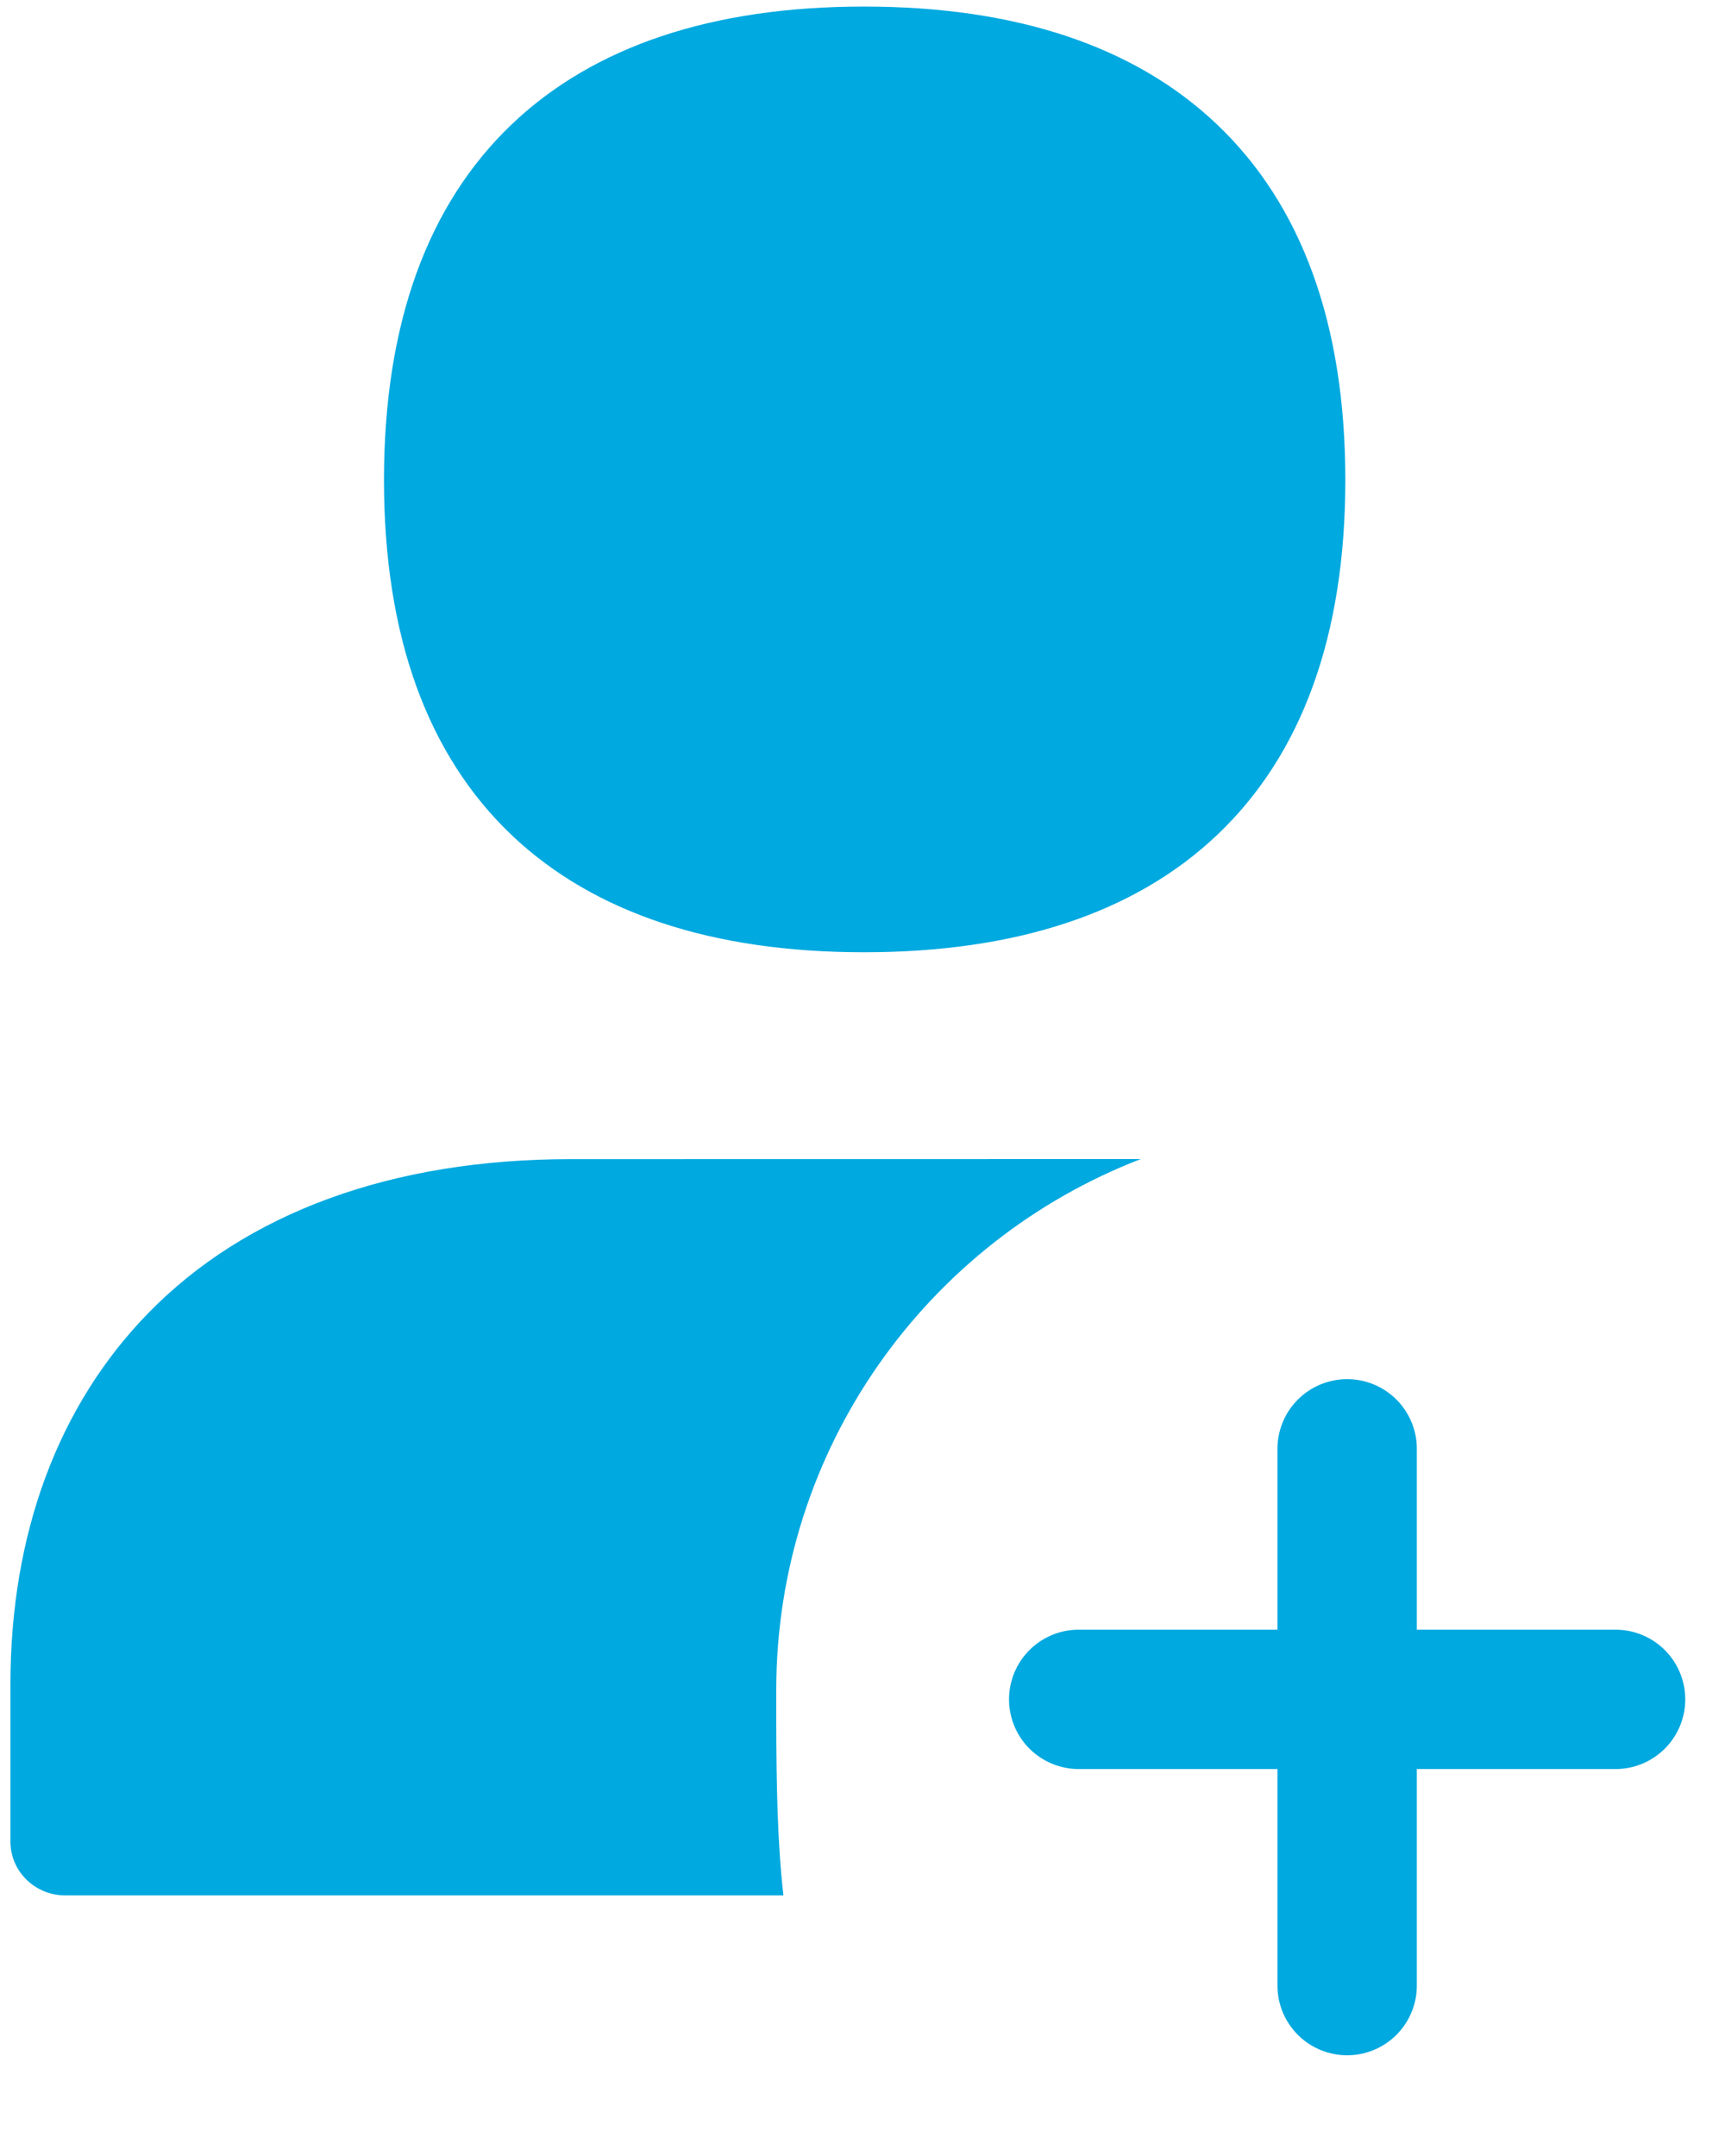 <?xml version="1.0" encoding="UTF-8"?>
<svg width="20px" height="25px" viewBox="0 0 20 25" version="1.1" xmlns="http://www.w3.org/2000/svg" xmlns:xlink="http://www.w3.org/1999/xlink">
    <!-- Generator: Sketch 63.1 (92452) - https://sketch.com -->
    <title>anadir_user_icon_blue</title>
    <desc>Created with Sketch.</desc>
    <g id="anadir_user_icon_blue" stroke="none" stroke-width="1" fill="none" fill-rule="evenodd">
        <g id="icons-new/principales/usuario" fill="#00A9E0">
            <path d="M10.018,11.042 C8.258,11.042 6.886,10.586 5.937,9.688 C4.952,8.753 4.452,7.367 4.452,5.566 C4.452,3.766 4.951,2.377 5.936,1.439 C6.886,0.535 8.259,0.076 10.018,0.076 C11.777,0.076 13.152,0.534 14.105,1.438 C15.096,2.377 15.598,3.766 15.598,5.566 C15.598,7.366 15.096,8.753 14.104,9.689 C13.153,10.587 11.778,11.042 10.018,11.042" id="Fill-1896"></path>
            <path d="M9,19.6 L9,19.961 C9.002,20.676 9.012,21.352 9.083,21.978 L0.755,21.978 C0.405,21.978 0.121,21.699 0.121,21.355 L0.121,19.532 C0.121,17.788 0.673,16.3 1.717,15.228 C2.856,14.059 4.549,13.441 6.614,13.441 L13.226,13.44 C10.754,14.393 9,16.792 9,19.6 Z" id="Combined-Shape"></path>
        </g>
        <g id="icons/mas" transform="translate(12, 16.5)" stroke="#00A9E0" stroke-linecap="round" stroke-linejoin="round" stroke-width="1.616">
            <g id="Group" transform="translate(0.3, 0.3)">
                <line x1="0.207" y1="2.905" x2="6.431" y2="2.905" id="Line-2"></line>
                <line x1="3.319" y1="6.224" x2="3.319" y2="0" id="Line-2"></line>
            </g>
        </g>
    </g>
</svg>